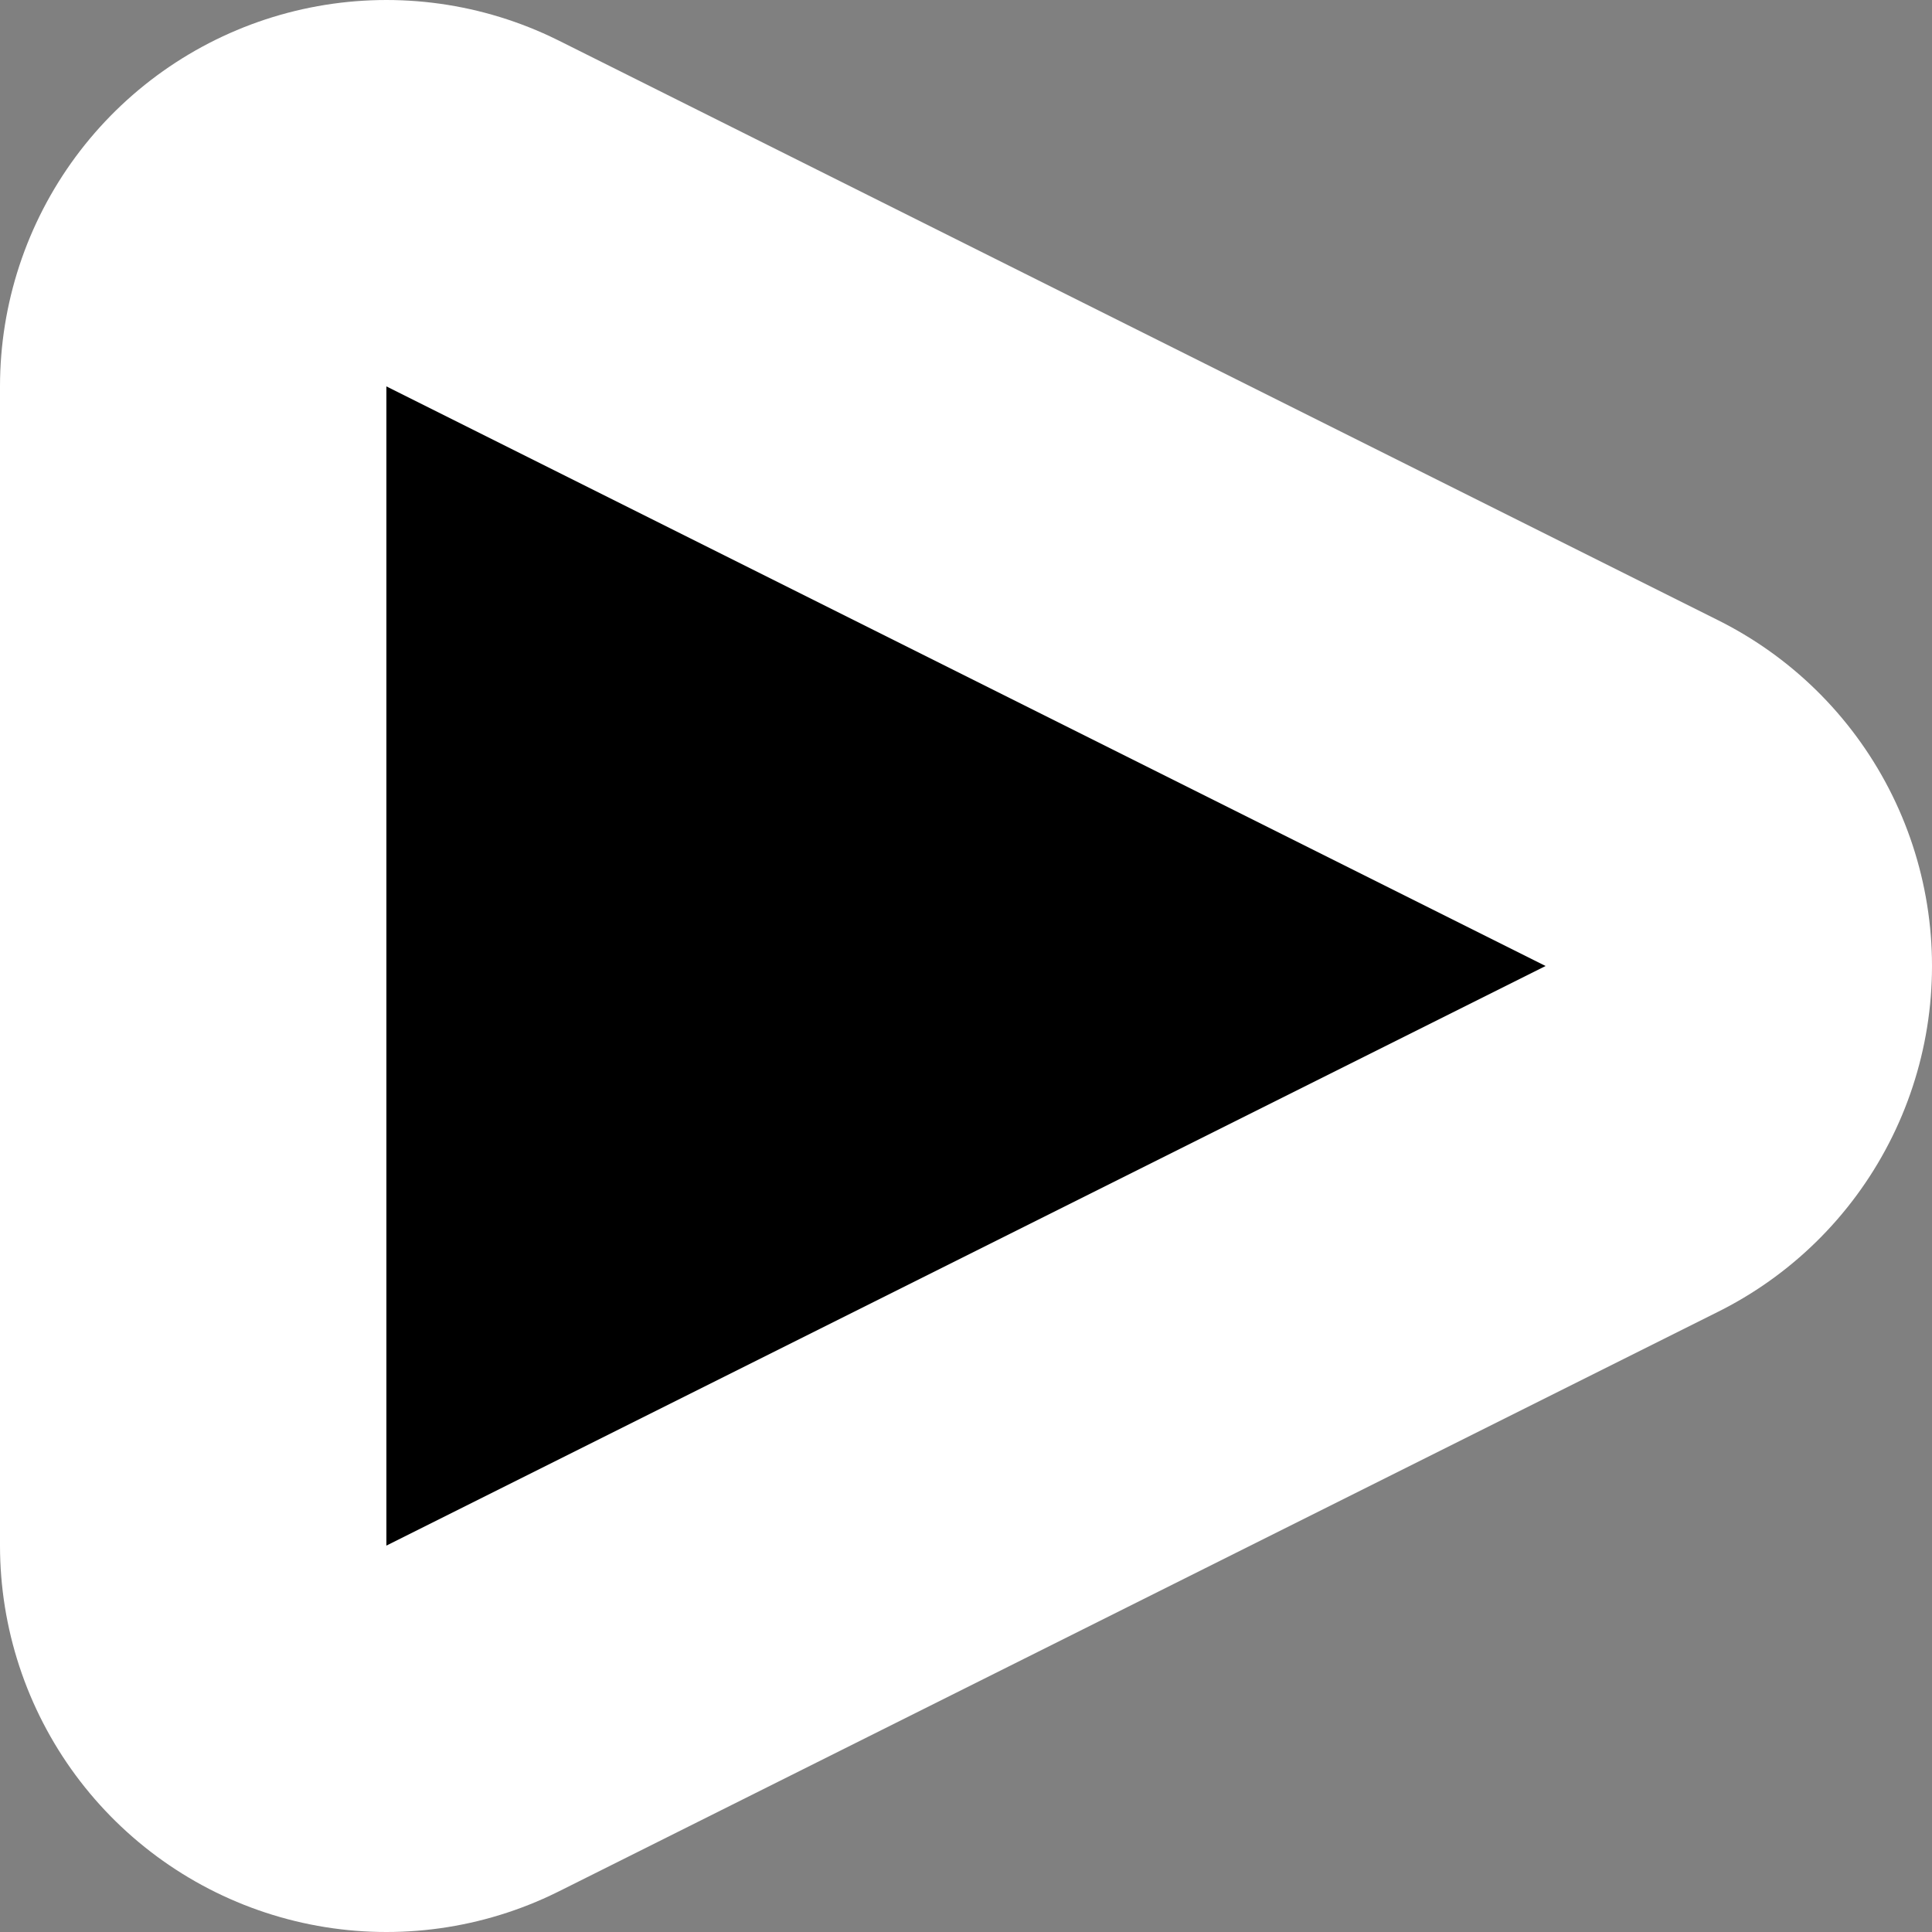 <?xml version="1.0" encoding="UTF-8" standalone="no"?>
<svg xmlns:svg="http://www.w3.org/2000/svg" xmlns="http://www.w3.org/2000/svg" version="1.1" width="5" height="5">
	<rect width="100%" height="100%" fill="#808080" stroke="none"/>
	<path d="m 1,4 0,-3 3,1.5 z" style="fill:none;stroke:#ffffff;stroke-width:2;stroke-linejoin:round"/>
	<path d="m 1,4 0,-3 3,1.5 z" style="fill:#000000;stroke:none"/>
</svg>
